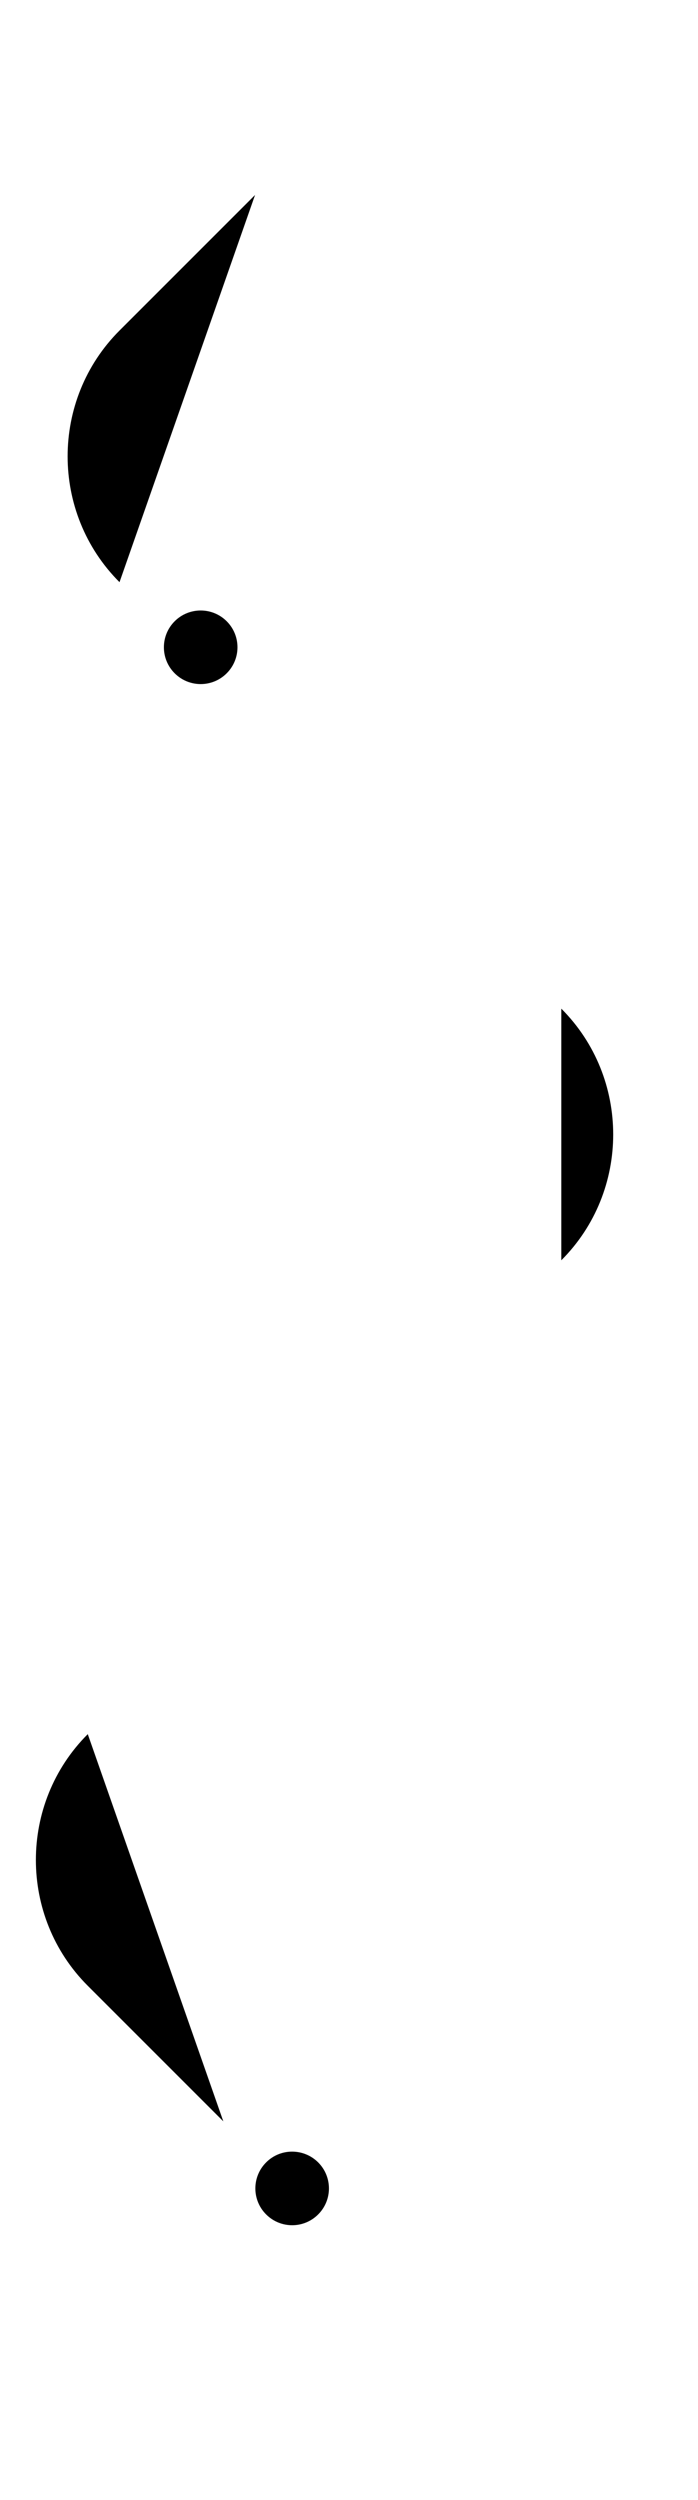 <?xml version="1.0" encoding="utf-8"?>
<!-- Generator: Adobe Illustrator 22.0.1, SVG Export Plug-In . SVG Version: 6.00 Build 0)  -->
<svg version="1.1" id="Capa_1" xmlns="http://www.w3.org/2000/svg" xmlns:xlink="http://www.w3.org/1999/xlink" x="0px" y="0px"
	 viewBox="0 0 1946 6969.1" style="enable-background:new 0 0 1946 6969.1;" xml:space="preserve">
<path class="circle" d="M742,6027.9c-40.1,40.1-40.1,105,0,145.1s105,40.1,145,0c40.1-40.1,40.1-105,0-145.1c-20-20-46.3-30-72.5-30
	C788.3,5997.8,762,6007.8,742,6027.9z"/>
<path class="circle" d="M487,1731.8c-40.1,40.1-40.1,105,0,145.1s105,40.1,145,0c40.1-40.1,40.1-105,0-145.1c-20-20-46.3-30-72.5-30
	S507,1711.8,487,1731.8z"/>
<line class="st1 group1" x1="1846" y1="200" x2="1020" y2="1026"/>
<line class="st2 group1" x1="1550" y1="100" x2="530" y2="1120"/>
<path id="reversed" class="st1 group1" d="M711.1,543.5L333.2,921.4c-192.9,192.9-192.9,508.6,0,701.5"/>
<path class="st1 group2" d="M1564.9,2811.7c192.9,192.9,192.9,508.6,0,701.5"/>
<line class="st3 group2" x1="292.6" y1="1926.2" x2="1144.8" y2="2778.5"/>
<line class="st4 group2" x1="751.4" y1="1999.2" x2="1367.7" y2="2615.5"/>
<line class="st5" x1="366.2" y1="6047.5" x2="1187.8" y2="6869.1"/>
<line class="st4" x1="1009.6" y1="6294.5" x2="1579.2" y2="6864.1"/>
<line class="st1" x1="1339" y1="3346.6" x2="516.4" y2="4169.2"/>
<line class="st6 group3" x1="1370.3" y1="3707.6" x2="432.7" y2="4645.2"/>
<line class="st3 group3" x1="1731.3" y1="3739" x2="908.7" y2="4561.5"/>
<path class="st7 group3" d="M244.7,4834.1c-192.9,192.9-192.9,508.6,0,701.5l377.9,377.9"/>
</svg>
